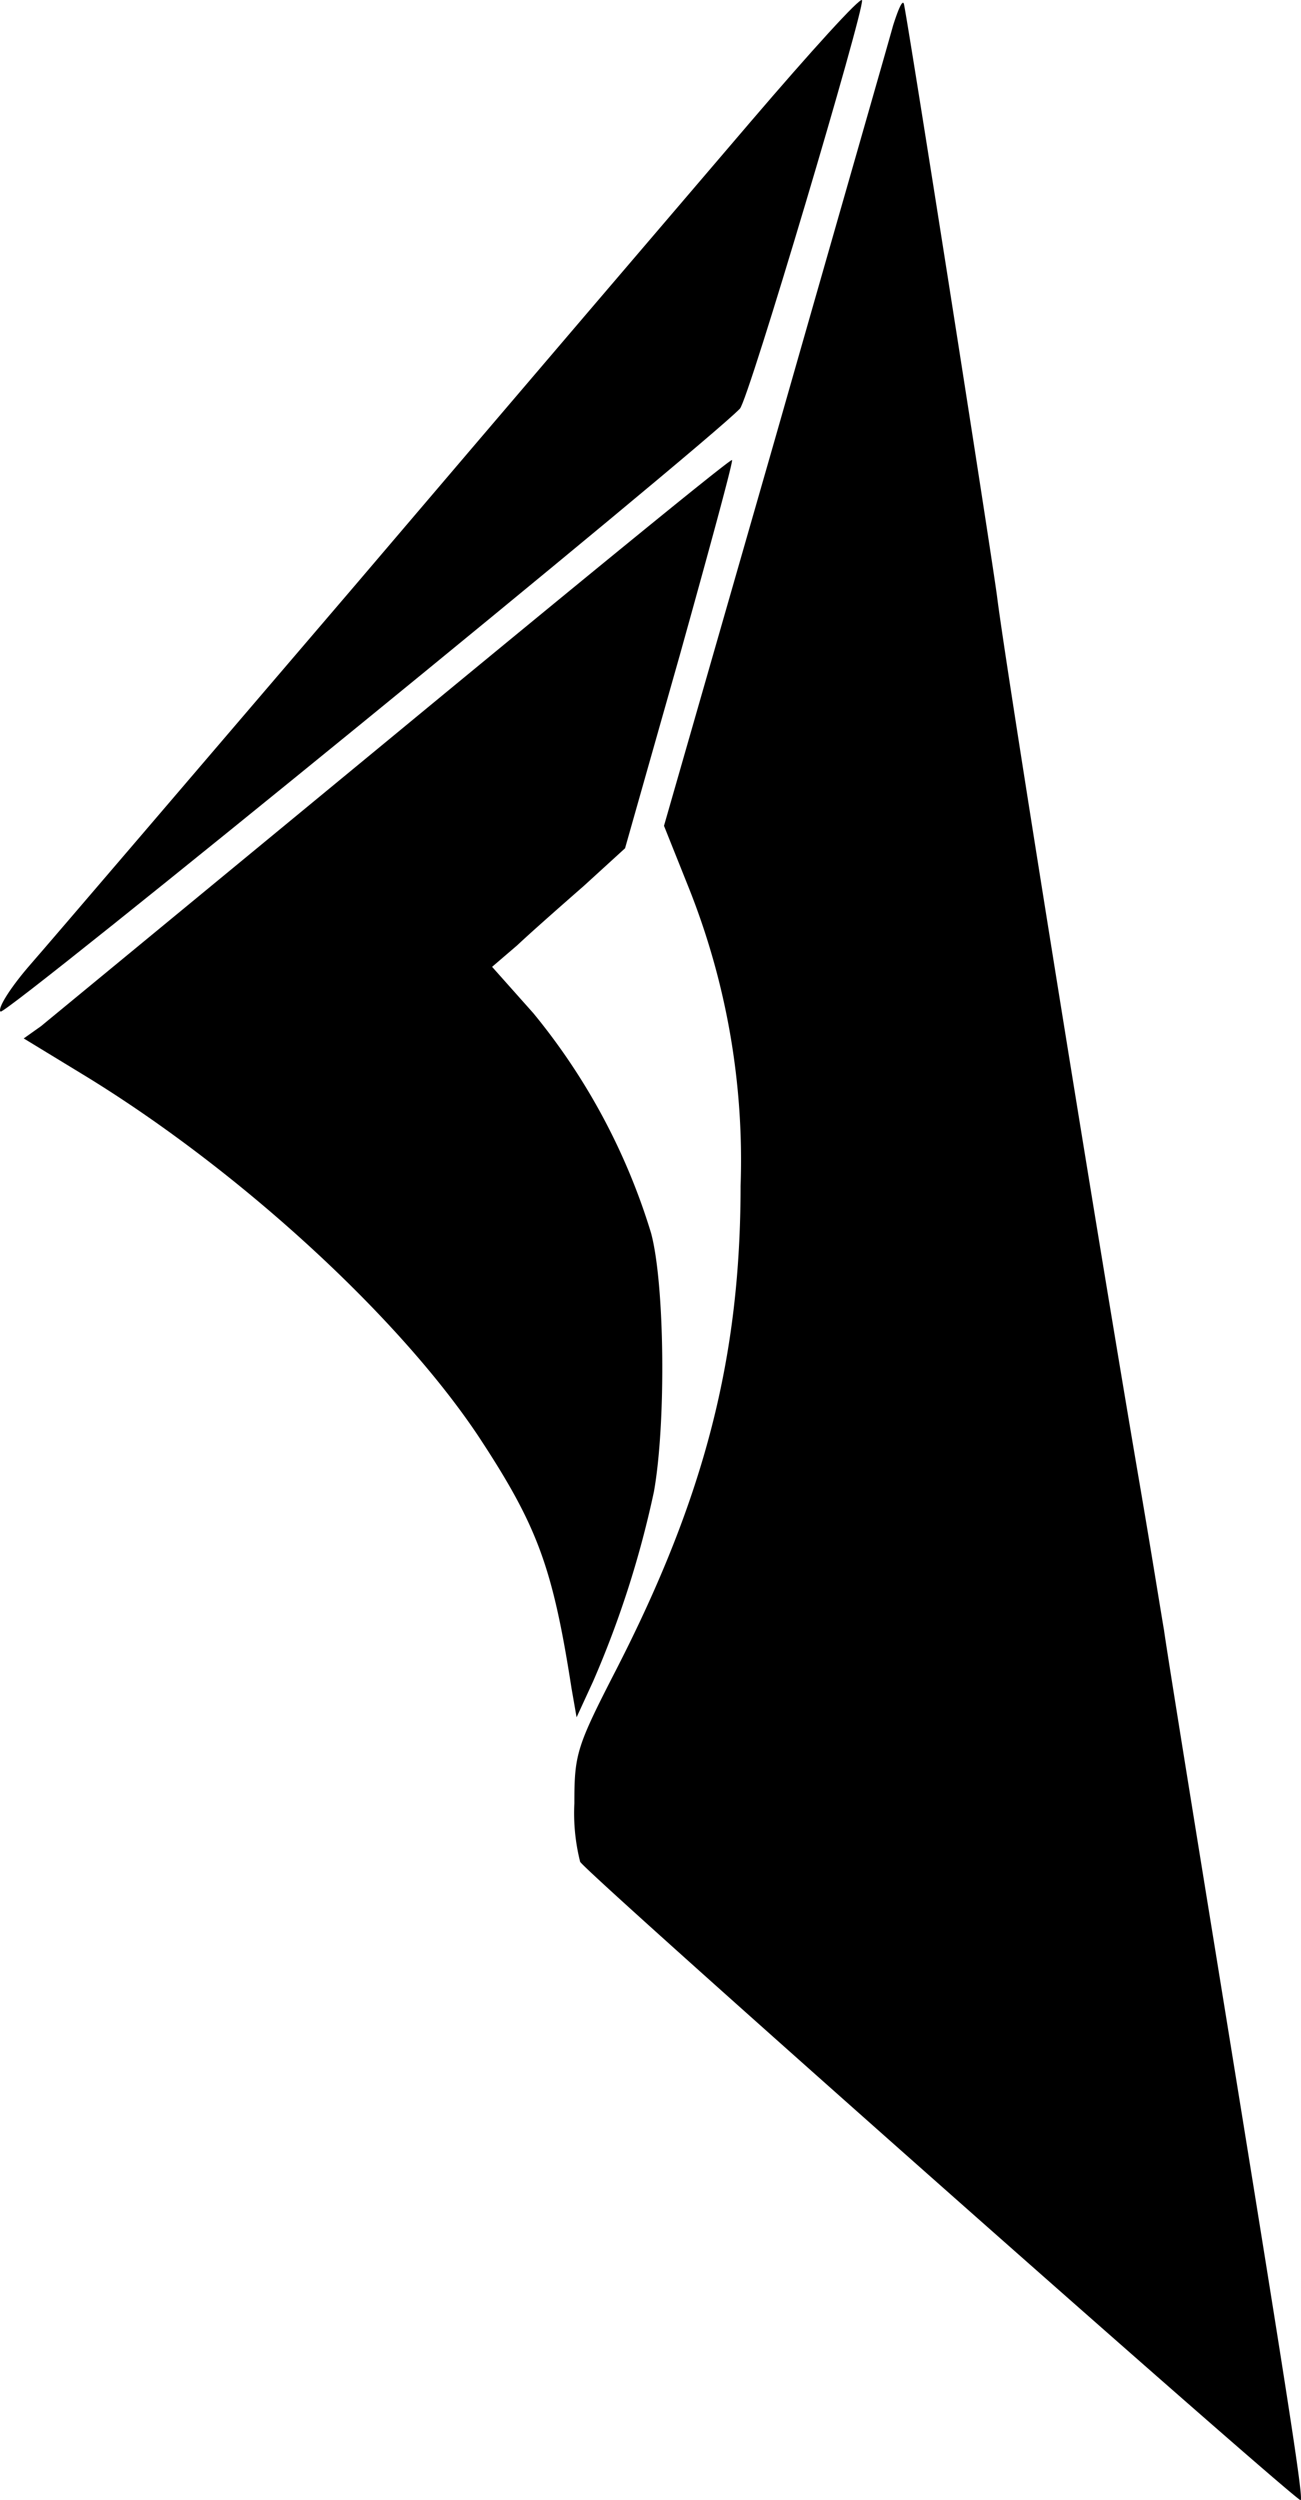 <svg xmlns="http://www.w3.org/2000/svg" width="65.194" height="125.237" viewBox="0 0 65.194 125.237">
  <g id="testblack-removebg-preview" transform="translate(-1.52 347.023)">
    <path id="Контур_1" data-name="Контур 1" d="M39.139-340.931c-3.006,3.513-11.951,13.979-19.845,23.249-7.931,9.271-15.21,17.781-16.224,18.94s-1.7,2.245-1.521,2.39c.253.217,35.2-28.283,37.047-30.2.435-.435,6.265-20.063,6.12-20.461C44.644-347.2,42.145-344.444,39.139-340.931Z" transform="translate(0)"/>
    <path id="Контур_2" data-name="Контур 2" d="M96.97-345.5c-.217.8-2.9,10.14-5.939,20.787l-5.541,19.3,1.231,3.078a36.806,36.806,0,0,1,2.607,14.956c0,8.547-1.774,15.536-6.229,24.227-1.992,3.875-2.1,4.237-2.1,6.7a9.945,9.945,0,0,0,.29,2.933c.471.724,35.96,32.122,36.105,31.977s-.652-5.215-4.527-29.08c-1.2-7.388-2.245-13.906-2.318-14.486-.109-.616-.652-4.02-1.267-7.6-2.354-13.8-6.663-40.668-7.1-44.181-.29-2.209-4.527-29.188-4.672-29.7C97.441-346.806,97.224-346.3,96.97-345.5Z" transform="translate(-50.697 -0.245)"/>
    <path id="Контур_3" data-name="Контур 3" d="M23.342-269.6c-9.271,7.641-17.238,14.2-17.672,14.558l-.869.616,3.151,1.919c7.786,4.78,15.753,12.132,19.7,18.107,2.9,4.418,3.658,6.482,4.6,12.53l.253,1.449.833-1.811a49.891,49.891,0,0,0,3.042-9.488c.616-3.44.543-10.43-.145-12.965a32.009,32.009,0,0,0-5.9-11.009l-2.064-2.318,1.267-1.086c.652-.616,2.173-1.956,3.332-2.97l2.064-1.883,2.752-9.705c1.485-5.323,2.68-9.705,2.607-9.742C40.217-283.474,32.612-277.245,23.342-269.6Z" transform="translate(-2.092 -40.582)"/>
  </g>
</svg>
